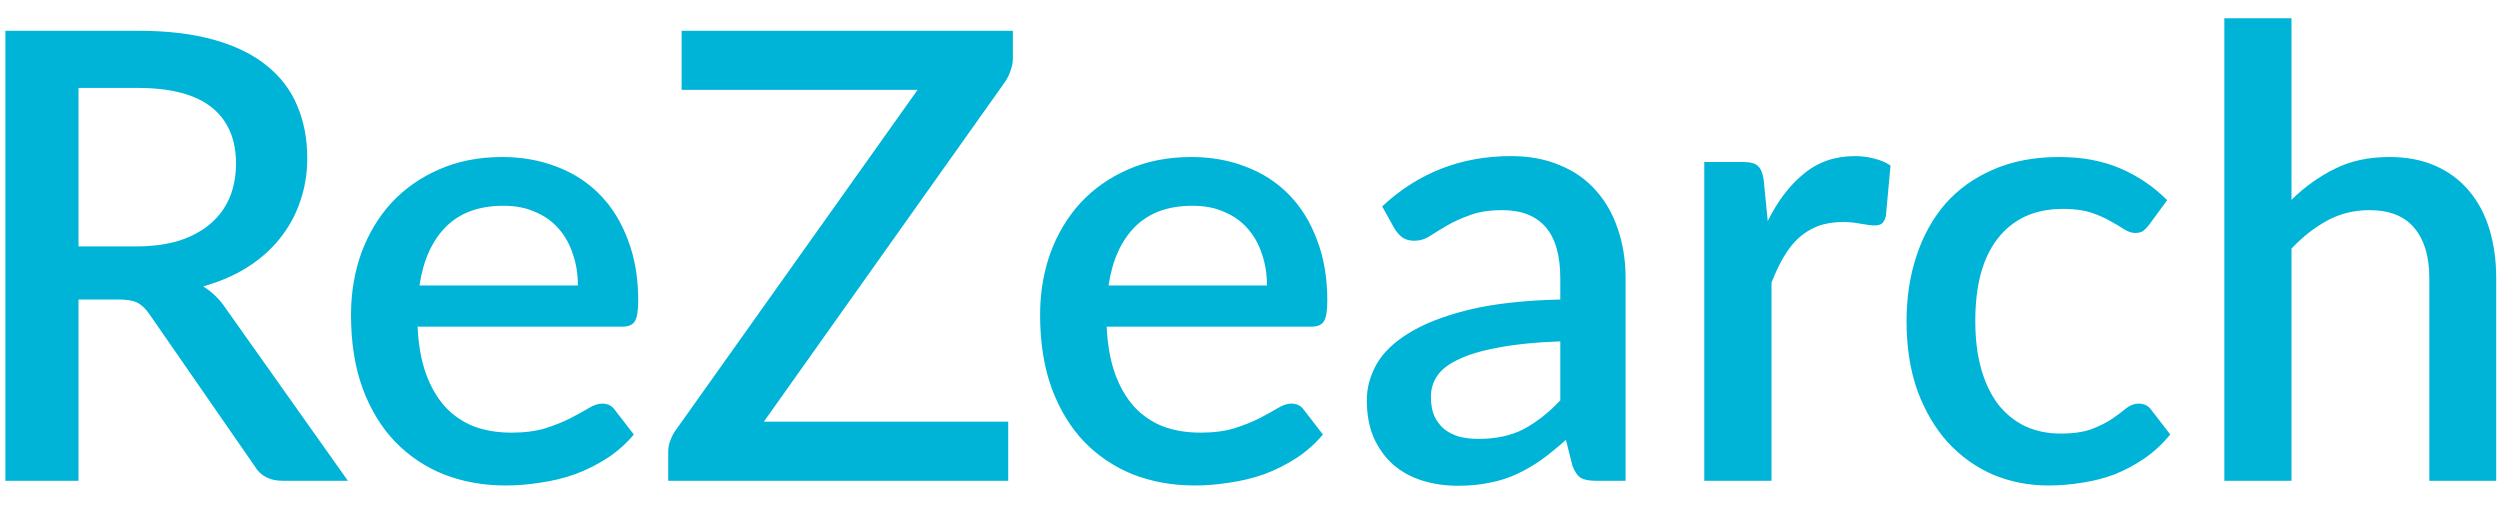 <svg width="52" height="11" viewBox="0 0 52 11" fill="none" xmlns="http://www.w3.org/2000/svg">
<path d="M2.829 5.125C3.175 5.125 3.478 5.084 3.739 5.002C3.998 4.915 4.215 4.796 4.388 4.644C4.562 4.492 4.692 4.312 4.779 4.104C4.865 3.892 4.909 3.658 4.909 3.402C4.909 2.891 4.739 2.501 4.402 2.232C4.064 1.964 3.552 1.829 2.868 1.829H1.633V5.125H2.829ZM7.236 10H5.877C5.608 10 5.413 9.896 5.292 9.688L3.108 6.535C3.034 6.427 2.954 6.349 2.868 6.301C2.781 6.254 2.651 6.23 2.478 6.23H1.633V10H0.112V0.64H2.868C3.483 0.64 4.011 0.703 4.454 0.829C4.9 0.954 5.266 1.134 5.552 1.368C5.838 1.598 6.048 1.875 6.183 2.2C6.321 2.525 6.391 2.887 6.391 3.285C6.391 3.611 6.341 3.914 6.241 4.196C6.146 4.477 6.005 4.733 5.819 4.963C5.636 5.192 5.411 5.391 5.143 5.561C4.874 5.729 4.568 5.862 4.226 5.957C4.412 6.07 4.573 6.228 4.707 6.431L7.236 10ZM12.02 5.938C12.02 5.704 11.986 5.487 11.916 5.287C11.851 5.084 11.754 4.908 11.624 4.761C11.494 4.609 11.331 4.492 11.136 4.41C10.946 4.323 10.725 4.28 10.473 4.28C9.966 4.28 9.568 4.425 9.277 4.715C8.987 5.006 8.803 5.413 8.725 5.938H12.02ZM8.686 6.795C8.703 7.173 8.762 7.5 8.861 7.777C8.961 8.05 9.093 8.277 9.258 8.46C9.427 8.642 9.626 8.778 9.856 8.869C10.09 8.956 10.35 8.999 10.636 8.999C10.909 8.999 11.145 8.969 11.344 8.908C11.544 8.843 11.717 8.774 11.864 8.7C12.012 8.622 12.137 8.553 12.241 8.492C12.345 8.427 12.441 8.395 12.527 8.395C12.64 8.395 12.727 8.438 12.787 8.524L13.184 9.038C13.019 9.233 12.833 9.398 12.625 9.532C12.417 9.666 12.196 9.777 11.962 9.864C11.728 9.946 11.487 10.004 11.24 10.039C10.993 10.078 10.753 10.098 10.519 10.098C10.059 10.098 9.633 10.022 9.238 9.87C8.848 9.714 8.508 9.486 8.218 9.188C7.932 8.889 7.706 8.518 7.542 8.076C7.381 7.634 7.301 7.125 7.301 6.548C7.301 6.089 7.373 5.66 7.516 5.261C7.663 4.863 7.871 4.516 8.14 4.221C8.413 3.927 8.742 3.695 9.128 3.526C9.518 3.353 9.958 3.266 10.447 3.266C10.855 3.266 11.232 3.333 11.578 3.467C11.925 3.598 12.224 3.79 12.475 4.046C12.727 4.302 12.922 4.616 13.06 4.989C13.203 5.357 13.275 5.777 13.275 6.25C13.275 6.466 13.251 6.611 13.203 6.685C13.156 6.759 13.069 6.795 12.943 6.795H8.686ZM21.068 1.206C21.068 1.292 21.053 1.377 21.023 1.459C20.997 1.541 20.96 1.619 20.912 1.693L15.888 8.771H20.971V10H13.899V9.402C13.899 9.32 13.912 9.244 13.938 9.175C13.964 9.101 13.998 9.031 14.042 8.966L19.086 1.869H14.178V0.64H21.068V1.206ZM26.353 5.938C26.353 5.704 26.319 5.487 26.249 5.287C26.184 5.084 26.087 4.908 25.957 4.761C25.827 4.609 25.664 4.492 25.469 4.41C25.279 4.323 25.058 4.28 24.806 4.28C24.299 4.28 23.901 4.425 23.61 4.715C23.32 5.006 23.136 5.413 23.058 5.938H26.353ZM23.019 6.795C23.036 7.173 23.095 7.5 23.194 7.777C23.294 8.05 23.426 8.277 23.591 8.46C23.76 8.642 23.959 8.778 24.189 8.869C24.423 8.956 24.683 8.999 24.969 8.999C25.242 8.999 25.478 8.969 25.677 8.908C25.877 8.843 26.05 8.774 26.197 8.7C26.345 8.622 26.47 8.553 26.574 8.492C26.678 8.427 26.774 8.395 26.86 8.395C26.973 8.395 27.06 8.438 27.12 8.524L27.517 9.038C27.352 9.233 27.166 9.398 26.958 9.532C26.75 9.666 26.529 9.777 26.295 9.864C26.061 9.946 25.82 10.004 25.573 10.039C25.326 10.078 25.086 10.098 24.852 10.098C24.392 10.098 23.966 10.022 23.571 9.87C23.181 9.714 22.841 9.486 22.551 9.188C22.265 8.889 22.04 8.518 21.875 8.076C21.715 7.634 21.634 7.125 21.634 6.548C21.634 6.089 21.706 5.66 21.849 5.261C21.996 4.863 22.204 4.516 22.473 4.221C22.746 3.927 23.075 3.695 23.461 3.526C23.851 3.353 24.291 3.266 24.78 3.266C25.188 3.266 25.565 3.333 25.911 3.467C26.258 3.598 26.557 3.79 26.808 4.046C27.06 4.302 27.255 4.616 27.393 4.989C27.536 5.357 27.608 5.777 27.608 6.25C27.608 6.466 27.584 6.611 27.536 6.685C27.489 6.759 27.402 6.795 27.276 6.795H23.019ZM32.454 7.101C31.955 7.118 31.535 7.16 31.193 7.224C30.85 7.285 30.573 7.365 30.361 7.465C30.148 7.56 29.994 7.675 29.899 7.809C29.808 7.944 29.763 8.091 29.763 8.252C29.763 8.408 29.786 8.542 29.834 8.655C29.886 8.763 29.955 8.854 30.042 8.928C30.133 8.997 30.237 9.049 30.354 9.084C30.475 9.114 30.608 9.129 30.751 9.129C31.115 9.129 31.427 9.062 31.687 8.928C31.951 8.789 32.207 8.589 32.454 8.329V7.101ZM28.749 4.293C29.498 3.595 30.391 3.247 31.427 3.247C31.808 3.247 32.146 3.309 32.441 3.435C32.74 3.556 32.989 3.73 33.188 3.955C33.392 4.18 33.546 4.449 33.65 4.761C33.758 5.069 33.812 5.411 33.812 5.788V10H33.188C33.054 10 32.952 9.98 32.883 9.941C32.813 9.898 32.755 9.814 32.707 9.688L32.571 9.149C32.402 9.3 32.235 9.437 32.07 9.558C31.905 9.675 31.734 9.775 31.557 9.857C31.383 9.939 31.195 10 30.991 10.039C30.792 10.082 30.571 10.104 30.328 10.104C30.059 10.104 29.808 10.067 29.574 9.993C29.344 9.92 29.145 9.809 28.976 9.662C28.807 9.51 28.673 9.324 28.573 9.103C28.478 8.882 28.43 8.622 28.43 8.323C28.43 8.067 28.497 7.818 28.632 7.575C28.77 7.333 28.996 7.116 29.308 6.926C29.624 6.731 30.038 6.57 30.549 6.444C31.065 6.319 31.7 6.247 32.454 6.23V5.788C32.454 5.311 32.352 4.956 32.148 4.722C31.944 4.488 31.645 4.371 31.251 4.371C30.982 4.371 30.757 4.406 30.575 4.475C30.393 4.54 30.235 4.612 30.101 4.689C29.966 4.768 29.847 4.841 29.743 4.91C29.639 4.976 29.529 5.008 29.412 5.008C29.316 5.008 29.234 4.984 29.165 4.936C29.1 4.885 29.045 4.822 29.002 4.748L28.749 4.293ZM36.769 4.598C36.977 4.178 37.228 3.849 37.523 3.611C37.817 3.368 38.17 3.247 38.582 3.247C38.725 3.247 38.859 3.264 38.985 3.299C39.111 3.329 39.224 3.377 39.323 3.442L39.226 4.495C39.208 4.568 39.18 4.62 39.141 4.651C39.106 4.676 39.059 4.689 38.998 4.689C38.933 4.689 38.84 4.679 38.719 4.657C38.597 4.631 38.469 4.618 38.335 4.618C38.14 4.618 37.967 4.646 37.815 4.702C37.668 4.759 37.533 4.841 37.412 4.949C37.295 5.058 37.191 5.19 37.1 5.346C37.009 5.502 36.925 5.68 36.847 5.879V10H35.449V3.37H36.262C36.409 3.37 36.511 3.398 36.567 3.454C36.623 3.506 36.663 3.6 36.684 3.734L36.769 4.598ZM44.706 4.67C44.663 4.726 44.621 4.77 44.583 4.8C44.544 4.83 44.487 4.846 44.413 4.846C44.34 4.846 44.262 4.819 44.179 4.768C44.102 4.715 44.006 4.659 43.894 4.598C43.785 4.534 43.653 4.475 43.497 4.423C43.341 4.371 43.146 4.345 42.912 4.345C42.609 4.345 42.342 4.399 42.112 4.508C41.887 4.616 41.697 4.772 41.541 4.976C41.389 5.175 41.274 5.42 41.196 5.71C41.122 5.996 41.086 6.319 41.086 6.678C41.086 7.051 41.127 7.383 41.209 7.673C41.291 7.963 41.408 8.208 41.56 8.408C41.716 8.607 41.902 8.758 42.119 8.863C42.34 8.966 42.587 9.018 42.86 9.018C43.129 9.018 43.347 8.986 43.517 8.921C43.685 8.856 43.826 8.784 43.939 8.707C44.052 8.629 44.147 8.557 44.225 8.492C44.307 8.427 44.394 8.395 44.485 8.395C44.598 8.395 44.684 8.438 44.745 8.524L45.142 9.038C44.981 9.233 44.803 9.398 44.608 9.532C44.413 9.666 44.208 9.777 43.991 9.864C43.774 9.946 43.549 10.004 43.315 10.039C43.081 10.078 42.845 10.098 42.606 10.098C42.195 10.098 41.809 10.022 41.45 9.87C41.094 9.714 40.782 9.491 40.514 9.2C40.249 8.906 40.039 8.548 39.883 8.128C39.731 7.703 39.656 7.22 39.656 6.678C39.656 6.189 39.725 5.736 39.864 5.32C40.002 4.9 40.204 4.538 40.468 4.234C40.737 3.931 41.068 3.695 41.462 3.526C41.857 3.353 42.312 3.266 42.828 3.266C43.309 3.266 43.731 3.344 44.095 3.5C44.463 3.656 44.791 3.877 45.077 4.163L44.706 4.67ZM47.663 4.157C47.936 3.888 48.235 3.673 48.56 3.513C48.885 3.348 49.264 3.266 49.698 3.266C50.062 3.266 50.38 3.327 50.653 3.448C50.93 3.569 51.162 3.74 51.349 3.962C51.539 4.183 51.682 4.449 51.778 4.761C51.873 5.069 51.921 5.409 51.921 5.782V10H50.53V5.782C50.53 5.335 50.426 4.989 50.218 4.742C50.014 4.495 49.702 4.371 49.282 4.371C48.97 4.371 48.679 4.442 48.411 4.585C48.146 4.729 47.897 4.923 47.663 5.17V10H46.266V0.38H47.663V4.157Z" fill="#00B4D8"/>
</svg>
